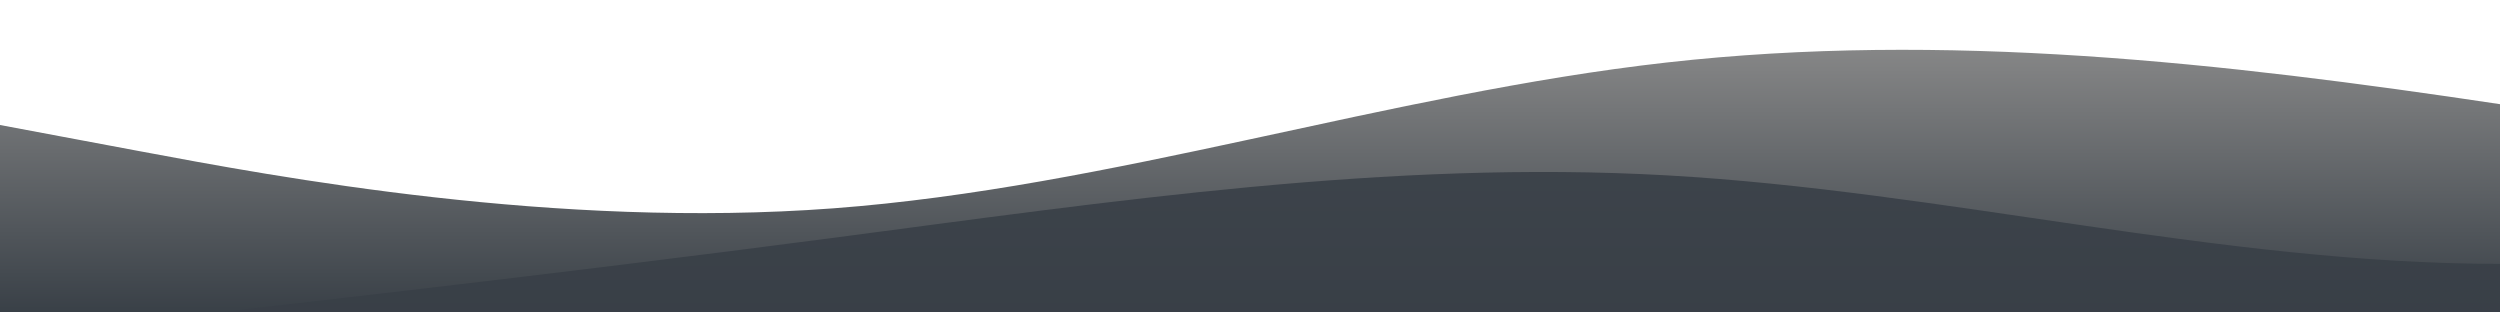 <?xml version="1.0" standalone="no"?>
<svg xmlns:xlink="http://www.w3.org/1999/xlink" id="wave" style="transform:rotate(0deg); transition: 0.3s" viewBox="0 0 1440 180" version="1.1" xmlns="http://www.w3.org/2000/svg"><defs><linearGradient id="sw-gradient-0" x1="0" x2="0" y1="1" y2="0"><stop stop-color="rgba(57, 64, 71, 1)" offset="0%"/><stop stop-color="rgba(139, 139, 139, 1)" offset="100%"/></linearGradient></defs><path style="transform:translate(0, 0px); opacity:1" fill="url(#sw-gradient-0)" d="M0,72L80,87C160,102,320,132,480,120C640,108,800,54,960,36C1120,18,1280,36,1440,60C1600,84,1760,114,1920,129C2080,144,2240,144,2400,147C2560,150,2720,156,2880,135C3040,114,3200,66,3360,57C3520,48,3680,78,3840,84C4000,90,4160,72,4320,72C4480,72,4640,90,4800,105C4960,120,5120,132,5280,126C5440,120,5600,96,5760,81C5920,66,6080,60,6240,57C6400,54,6560,54,6720,48C6880,42,7040,30,7200,24C7360,18,7520,18,7680,18C7840,18,8000,18,8160,39C8320,60,8480,102,8640,120C8800,138,8960,132,9120,135C9280,138,9440,150,9600,153C9760,156,9920,150,10080,126C10240,102,10400,60,10560,57C10720,54,10880,90,11040,114C11200,138,11360,150,11440,156L11520,162L11520,180L11440,180C11360,180,11200,180,11040,180C10880,180,10720,180,10560,180C10400,180,10240,180,10080,180C9920,180,9760,180,9600,180C9440,180,9280,180,9120,180C8960,180,8800,180,8640,180C8480,180,8320,180,8160,180C8000,180,7840,180,7680,180C7520,180,7360,180,7200,180C7040,180,6880,180,6720,180C6560,180,6400,180,6240,180C6080,180,5920,180,5760,180C5600,180,5440,180,5280,180C5120,180,4960,180,4800,180C4640,180,4480,180,4320,180C4160,180,4000,180,3840,180C3680,180,3520,180,3360,180C3200,180,3040,180,2880,180C2720,180,2560,180,2400,180C2240,180,2080,180,1920,180C1760,180,1600,180,1440,180C1280,180,1120,180,960,180C800,180,640,180,480,180C320,180,160,180,80,180L0,180Z"/><defs><linearGradient id="sw-gradient-1" x1="0" x2="0" y1="1" y2="0"><stop stop-color="rgba(57, 64, 71, 1)" offset="0%"/><stop stop-color="rgba(57, 64, 71, 1)" offset="100%"/></linearGradient></defs><path style="transform:translate(0, 50px); opacity:0.9" fill="url(#sw-gradient-1)" d="M0,144L80,135C160,126,320,108,480,87C640,66,800,42,960,51C1120,60,1280,102,1440,102C1600,102,1760,60,1920,39C2080,18,2240,18,2400,24C2560,30,2720,42,2880,45C3040,48,3200,42,3360,36C3520,30,3680,24,3840,18C4000,12,4160,6,4320,6C4480,6,4640,12,4800,36C4960,60,5120,102,5280,111C5440,120,5600,96,5760,81C5920,66,6080,60,6240,66C6400,72,6560,90,6720,84C6880,78,7040,48,7200,54C7360,60,7520,102,7680,99C7840,96,8000,48,8160,45C8320,42,8480,84,8640,105C8800,126,8960,126,9120,126C9280,126,9440,126,9600,114C9760,102,9920,78,10080,81C10240,84,10400,114,10560,114C10720,114,10880,84,11040,84C11200,84,11360,114,11440,129L11520,144L11520,180L11440,180C11360,180,11200,180,11040,180C10880,180,10720,180,10560,180C10400,180,10240,180,10080,180C9920,180,9760,180,9600,180C9440,180,9280,180,9120,180C8960,180,8800,180,8640,180C8480,180,8320,180,8160,180C8000,180,7840,180,7680,180C7520,180,7360,180,7200,180C7040,180,6880,180,6720,180C6560,180,6400,180,6240,180C6080,180,5920,180,5760,180C5600,180,5440,180,5280,180C5120,180,4960,180,4800,180C4640,180,4480,180,4320,180C4160,180,4000,180,3840,180C3680,180,3520,180,3360,180C3200,180,3040,180,2880,180C2720,180,2560,180,2400,180C2240,180,2080,180,1920,180C1760,180,1600,180,1440,180C1280,180,1120,180,960,180C800,180,640,180,480,180C320,180,160,180,80,180L0,180Z"/></svg>